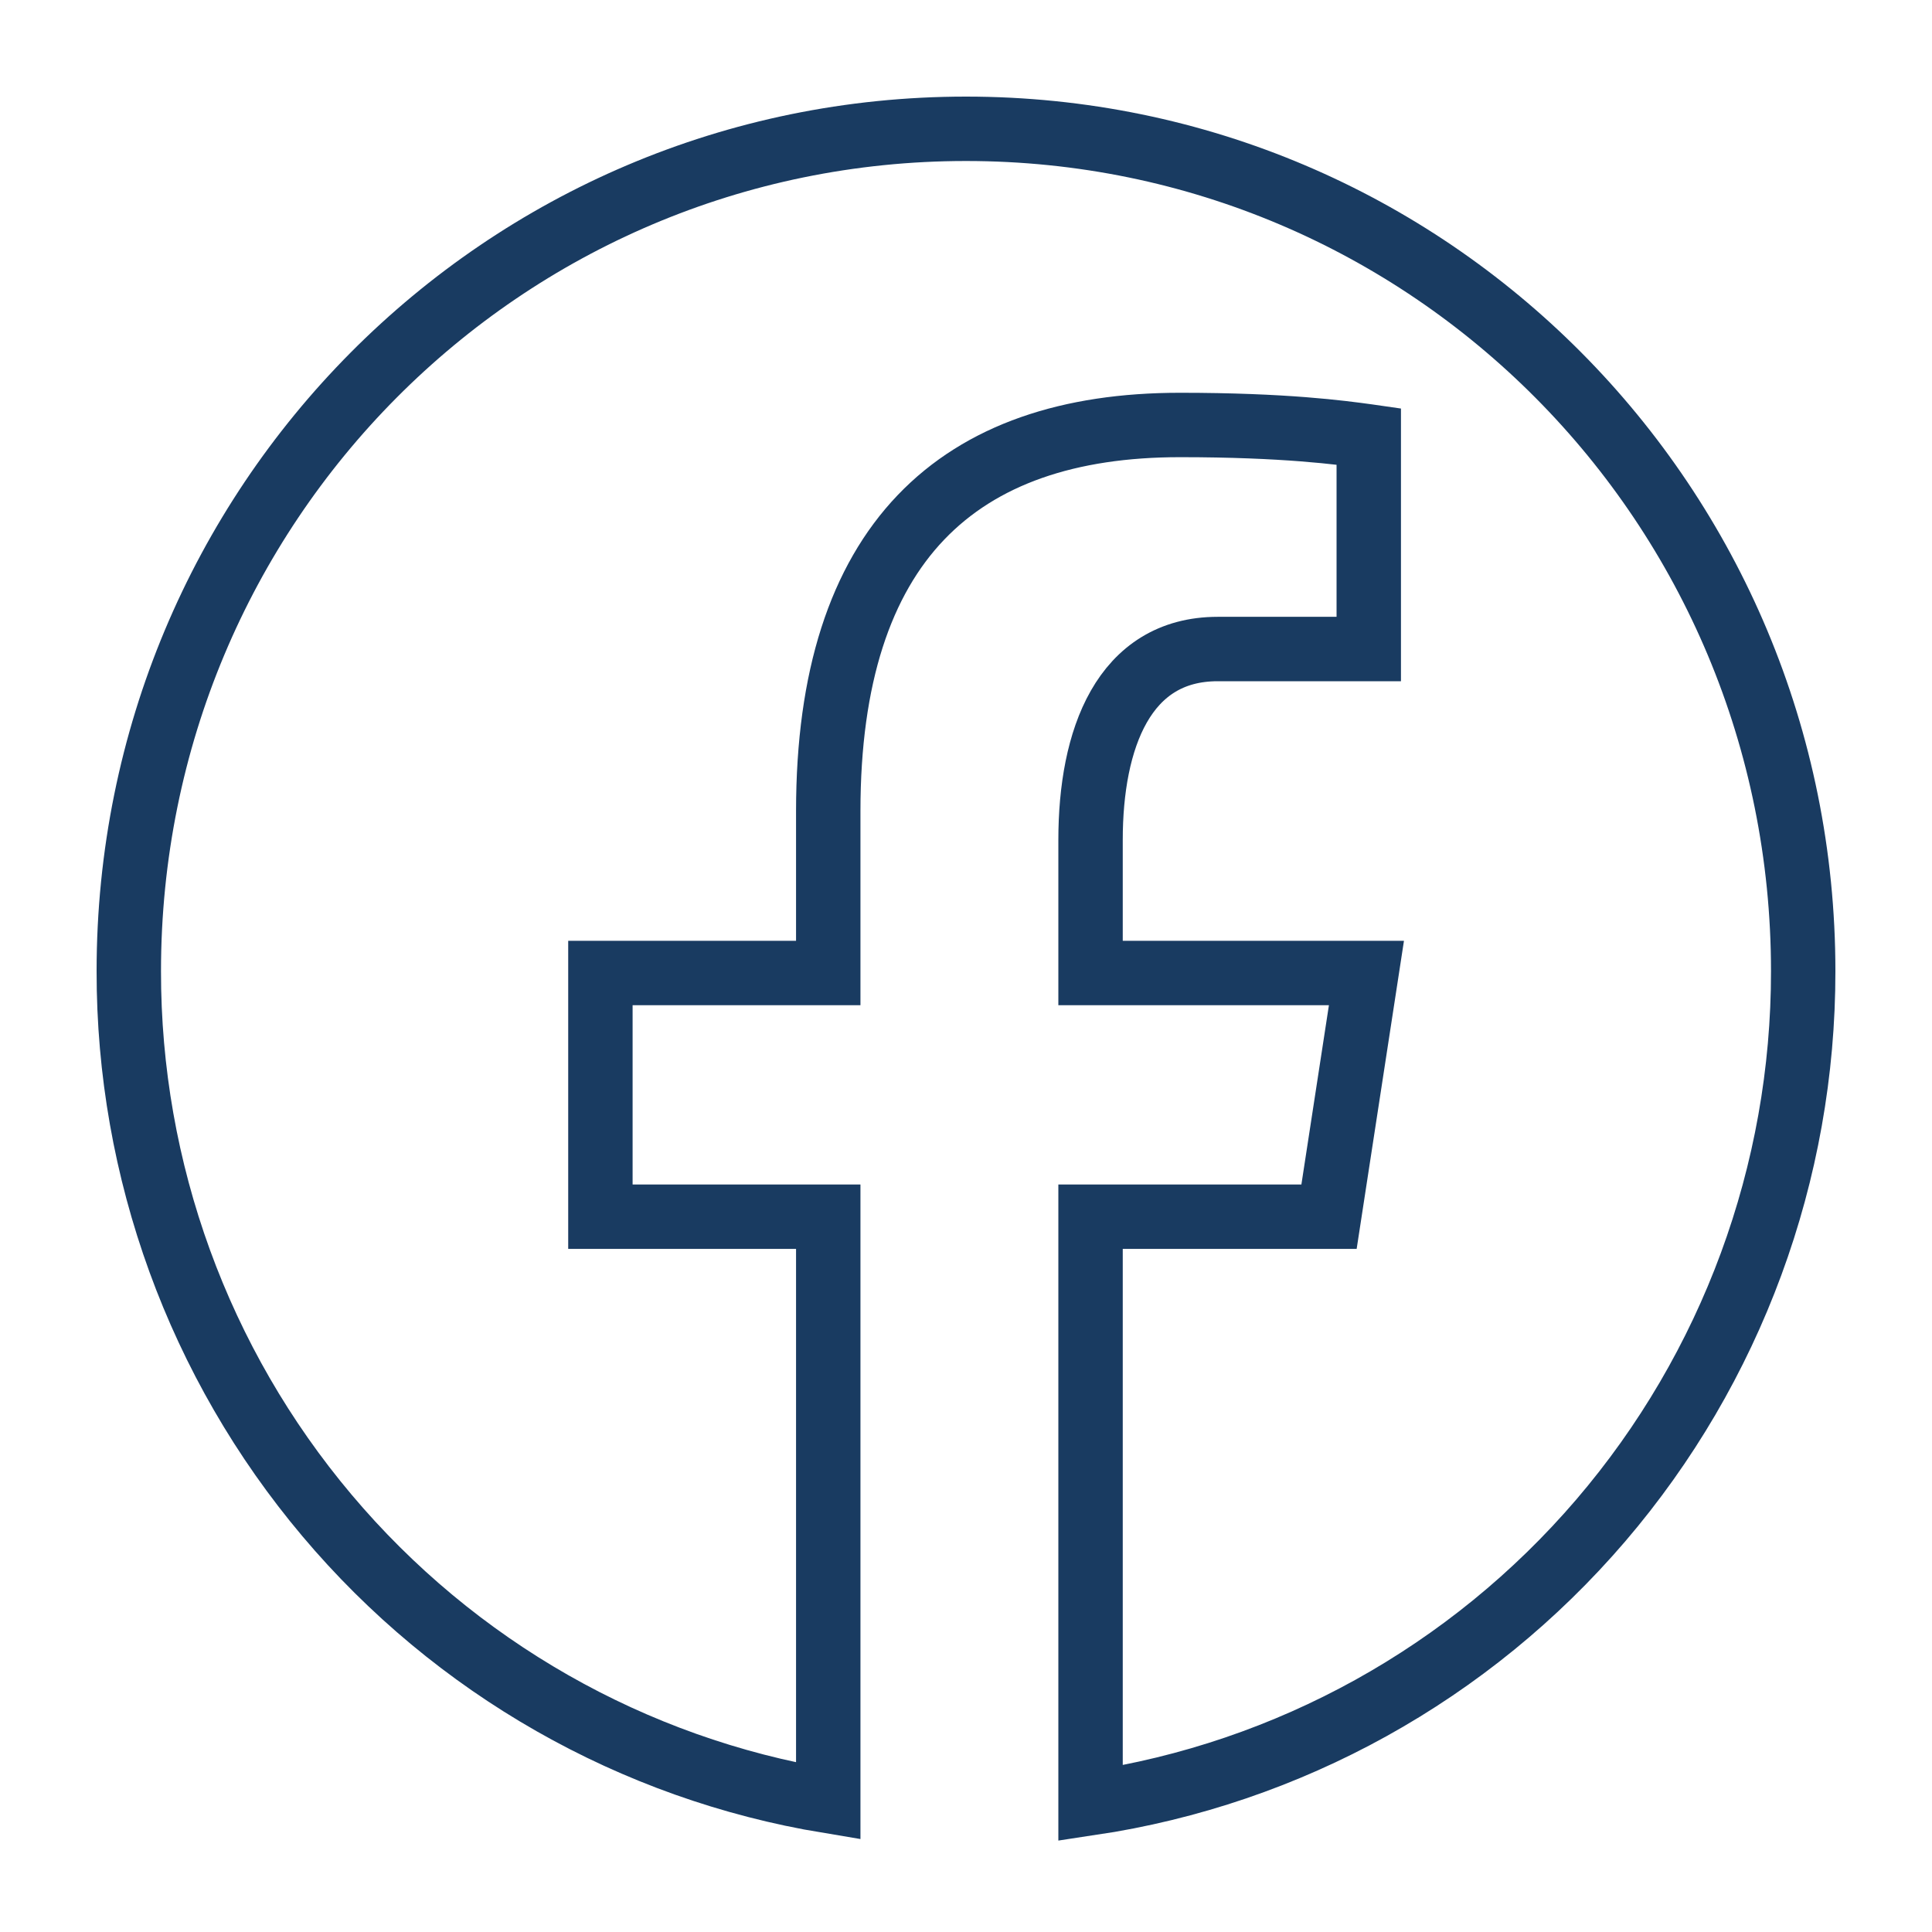 <svg width="30" height="30" viewBox="0 0 30 30" fill="none" xmlns="http://www.w3.org/2000/svg">
<path d="M28 15.079C28 7.84 22.195 2 15 2C7.805 2 2 7.84 2 15.079C1.996 18.175 3.087 21.17 5.077 23.531C7.066 25.892 9.826 27.465 12.861 27.967V18.893H9.323V15.109H12.861V12.594C12.861 8.427 14.879 6.599 18.322 6.599C19.952 6.599 20.823 6.718 21.24 6.775L21.254 6.777V10.078H18.908C17.448 10.078 16.934 11.473 16.934 13.043V15.109H21.218L20.637 18.893H16.934V28C20.013 27.54 22.824 25.982 24.856 23.61C26.887 21.238 28.003 18.21 28 15.079Z" stroke="#193B61"/>
</svg>

